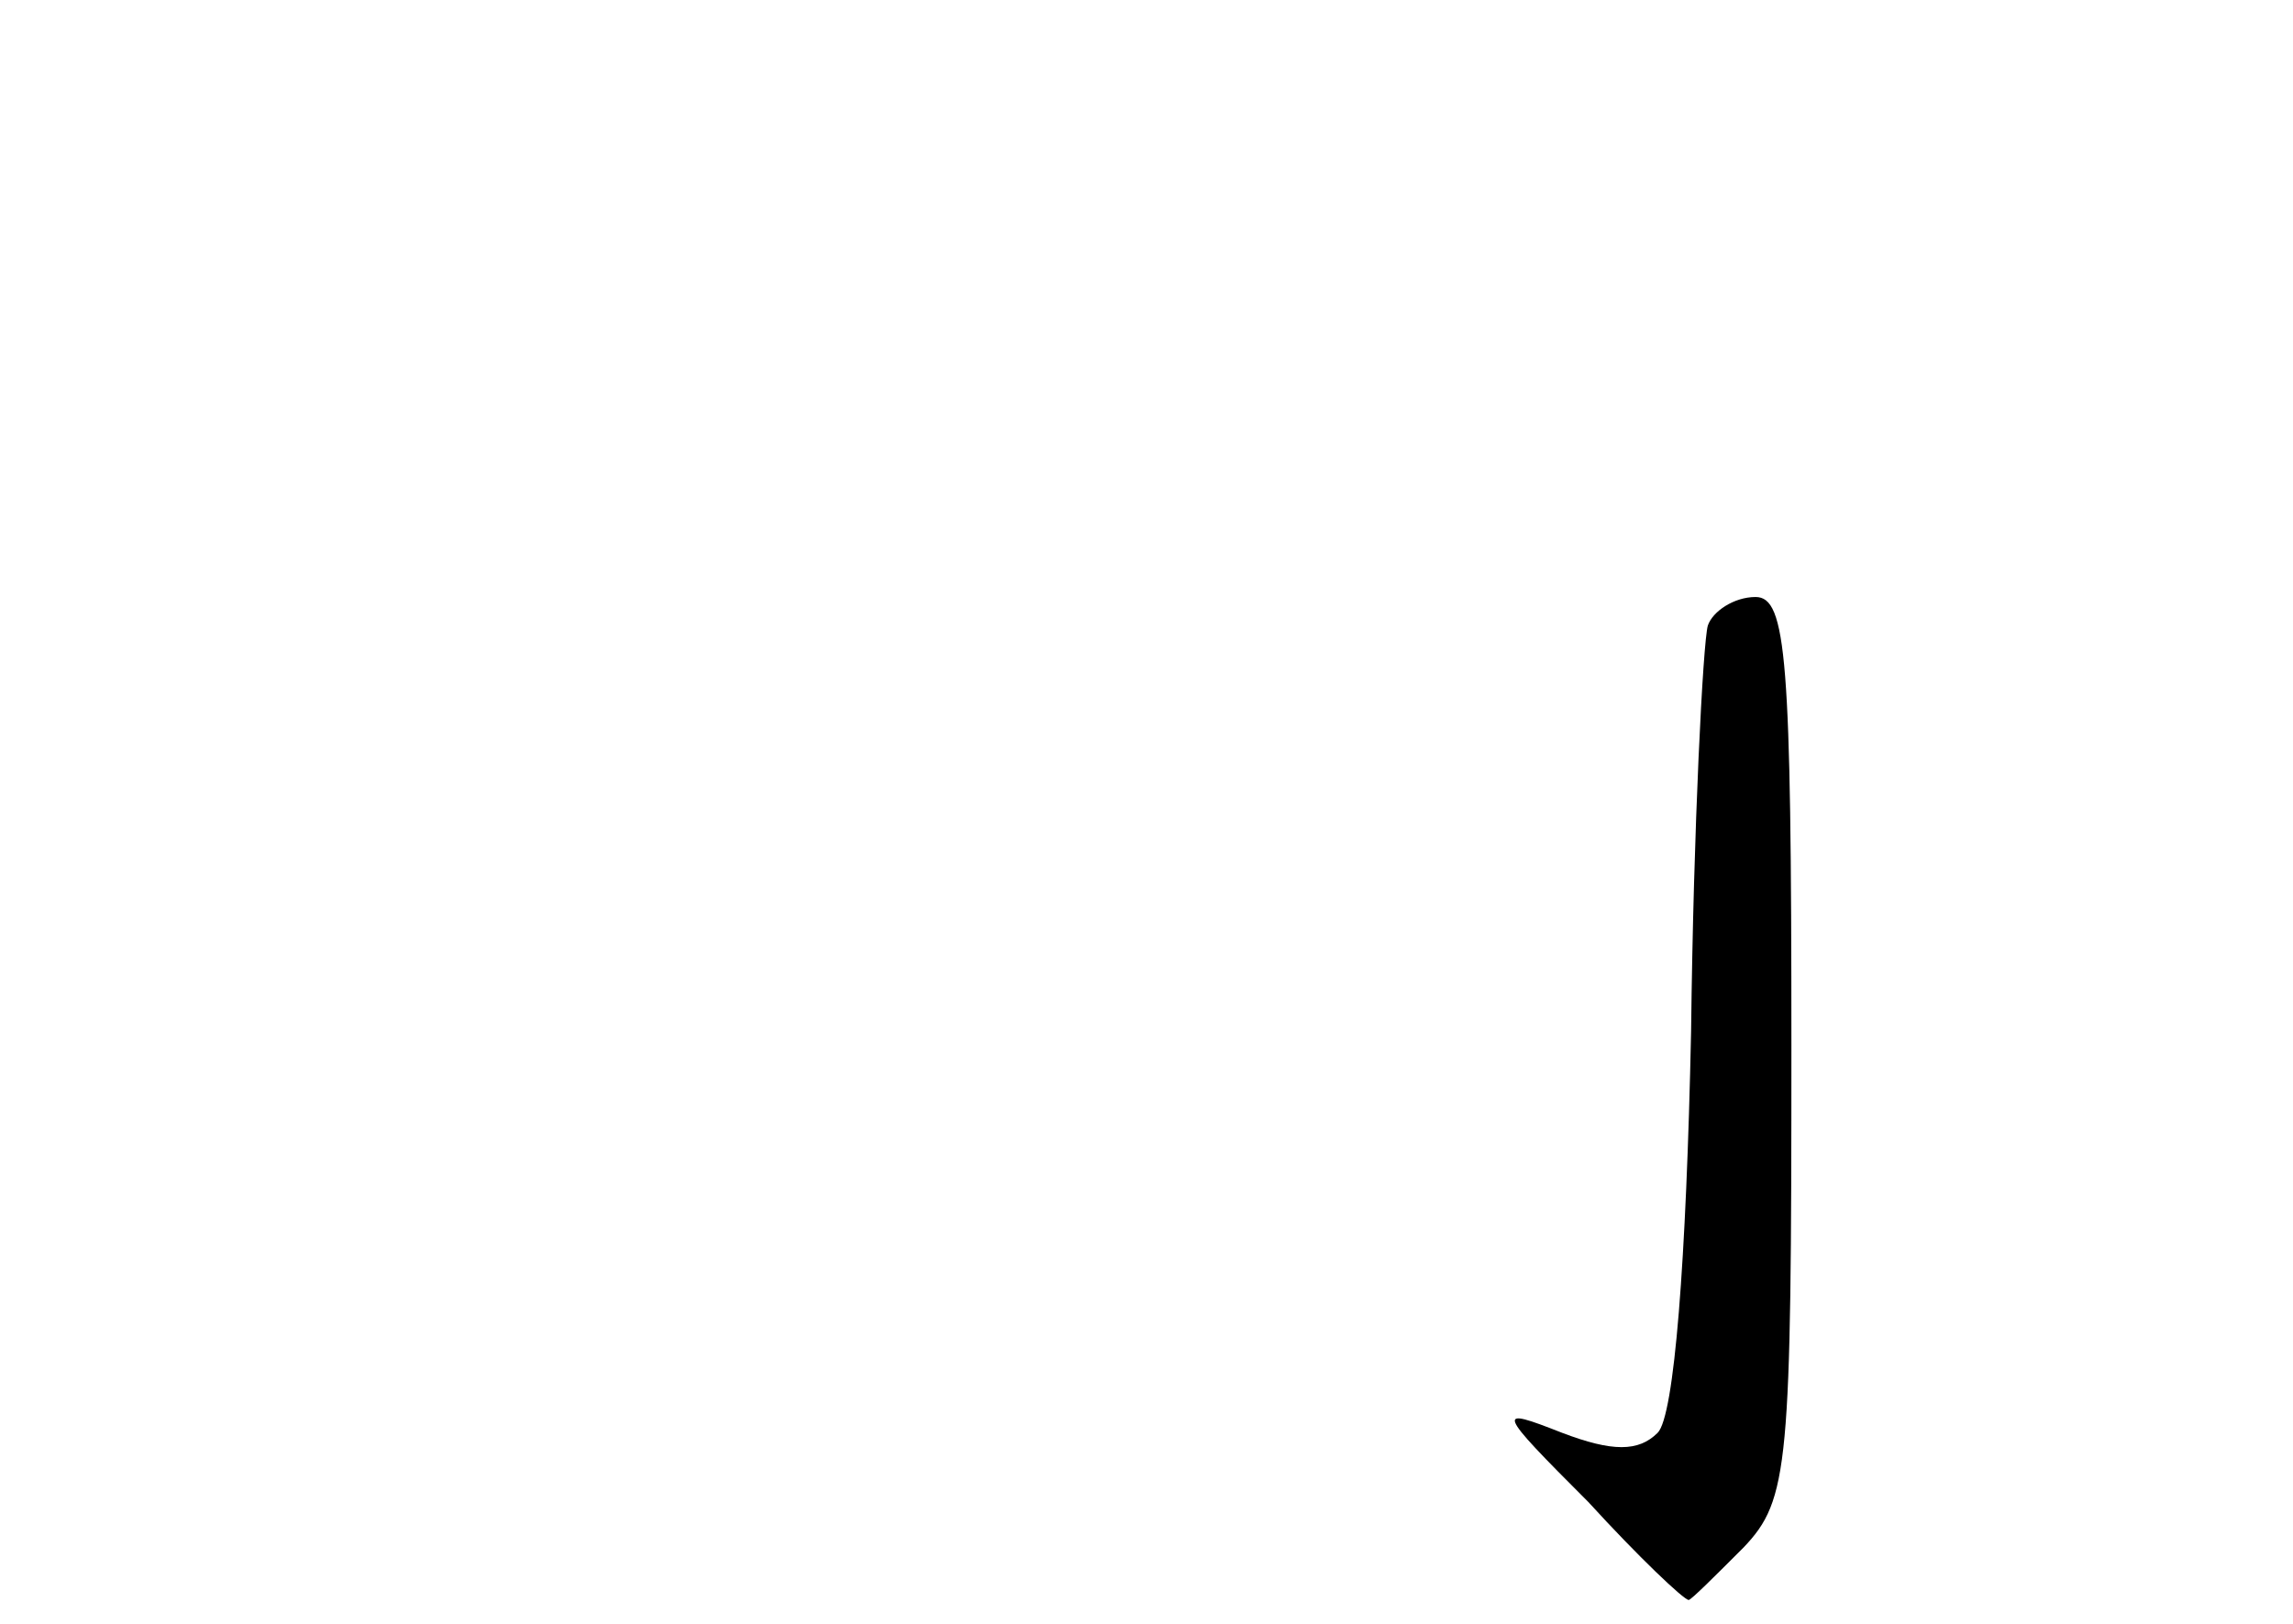 <?xml version="1.0" standalone="no"?>
<!DOCTYPE svg PUBLIC "-//W3C//DTD SVG 20010904//EN"
 "http://www.w3.org/TR/2001/REC-SVG-20010904/DTD/svg10.dtd">
<svg version="1.0" xmlns="http://www.w3.org/2000/svg"
 width="96pt" height="68pt" viewBox="0 0 96 68"
 preserveAspectRatio="xMidYMid meet">
<g transform="translate(0,68) scale(0.1,-0.1)"
fill="#000000" stroke="none">
<path d="M715 418 c-2 -7 -6 -84 -7 -170 -2 -96 -7 -161 -14 -168 -8 -8 -19
-8 -40 0 -28 11 -28 10 11 -29 21 -23 40 -41 42 -41 1 0 11 10 23 22 19 20 20
34 20 210 0 162 -2 188 -15 188 -9 0 -18 -6 -20 -12z"/>
</g>
</svg>
